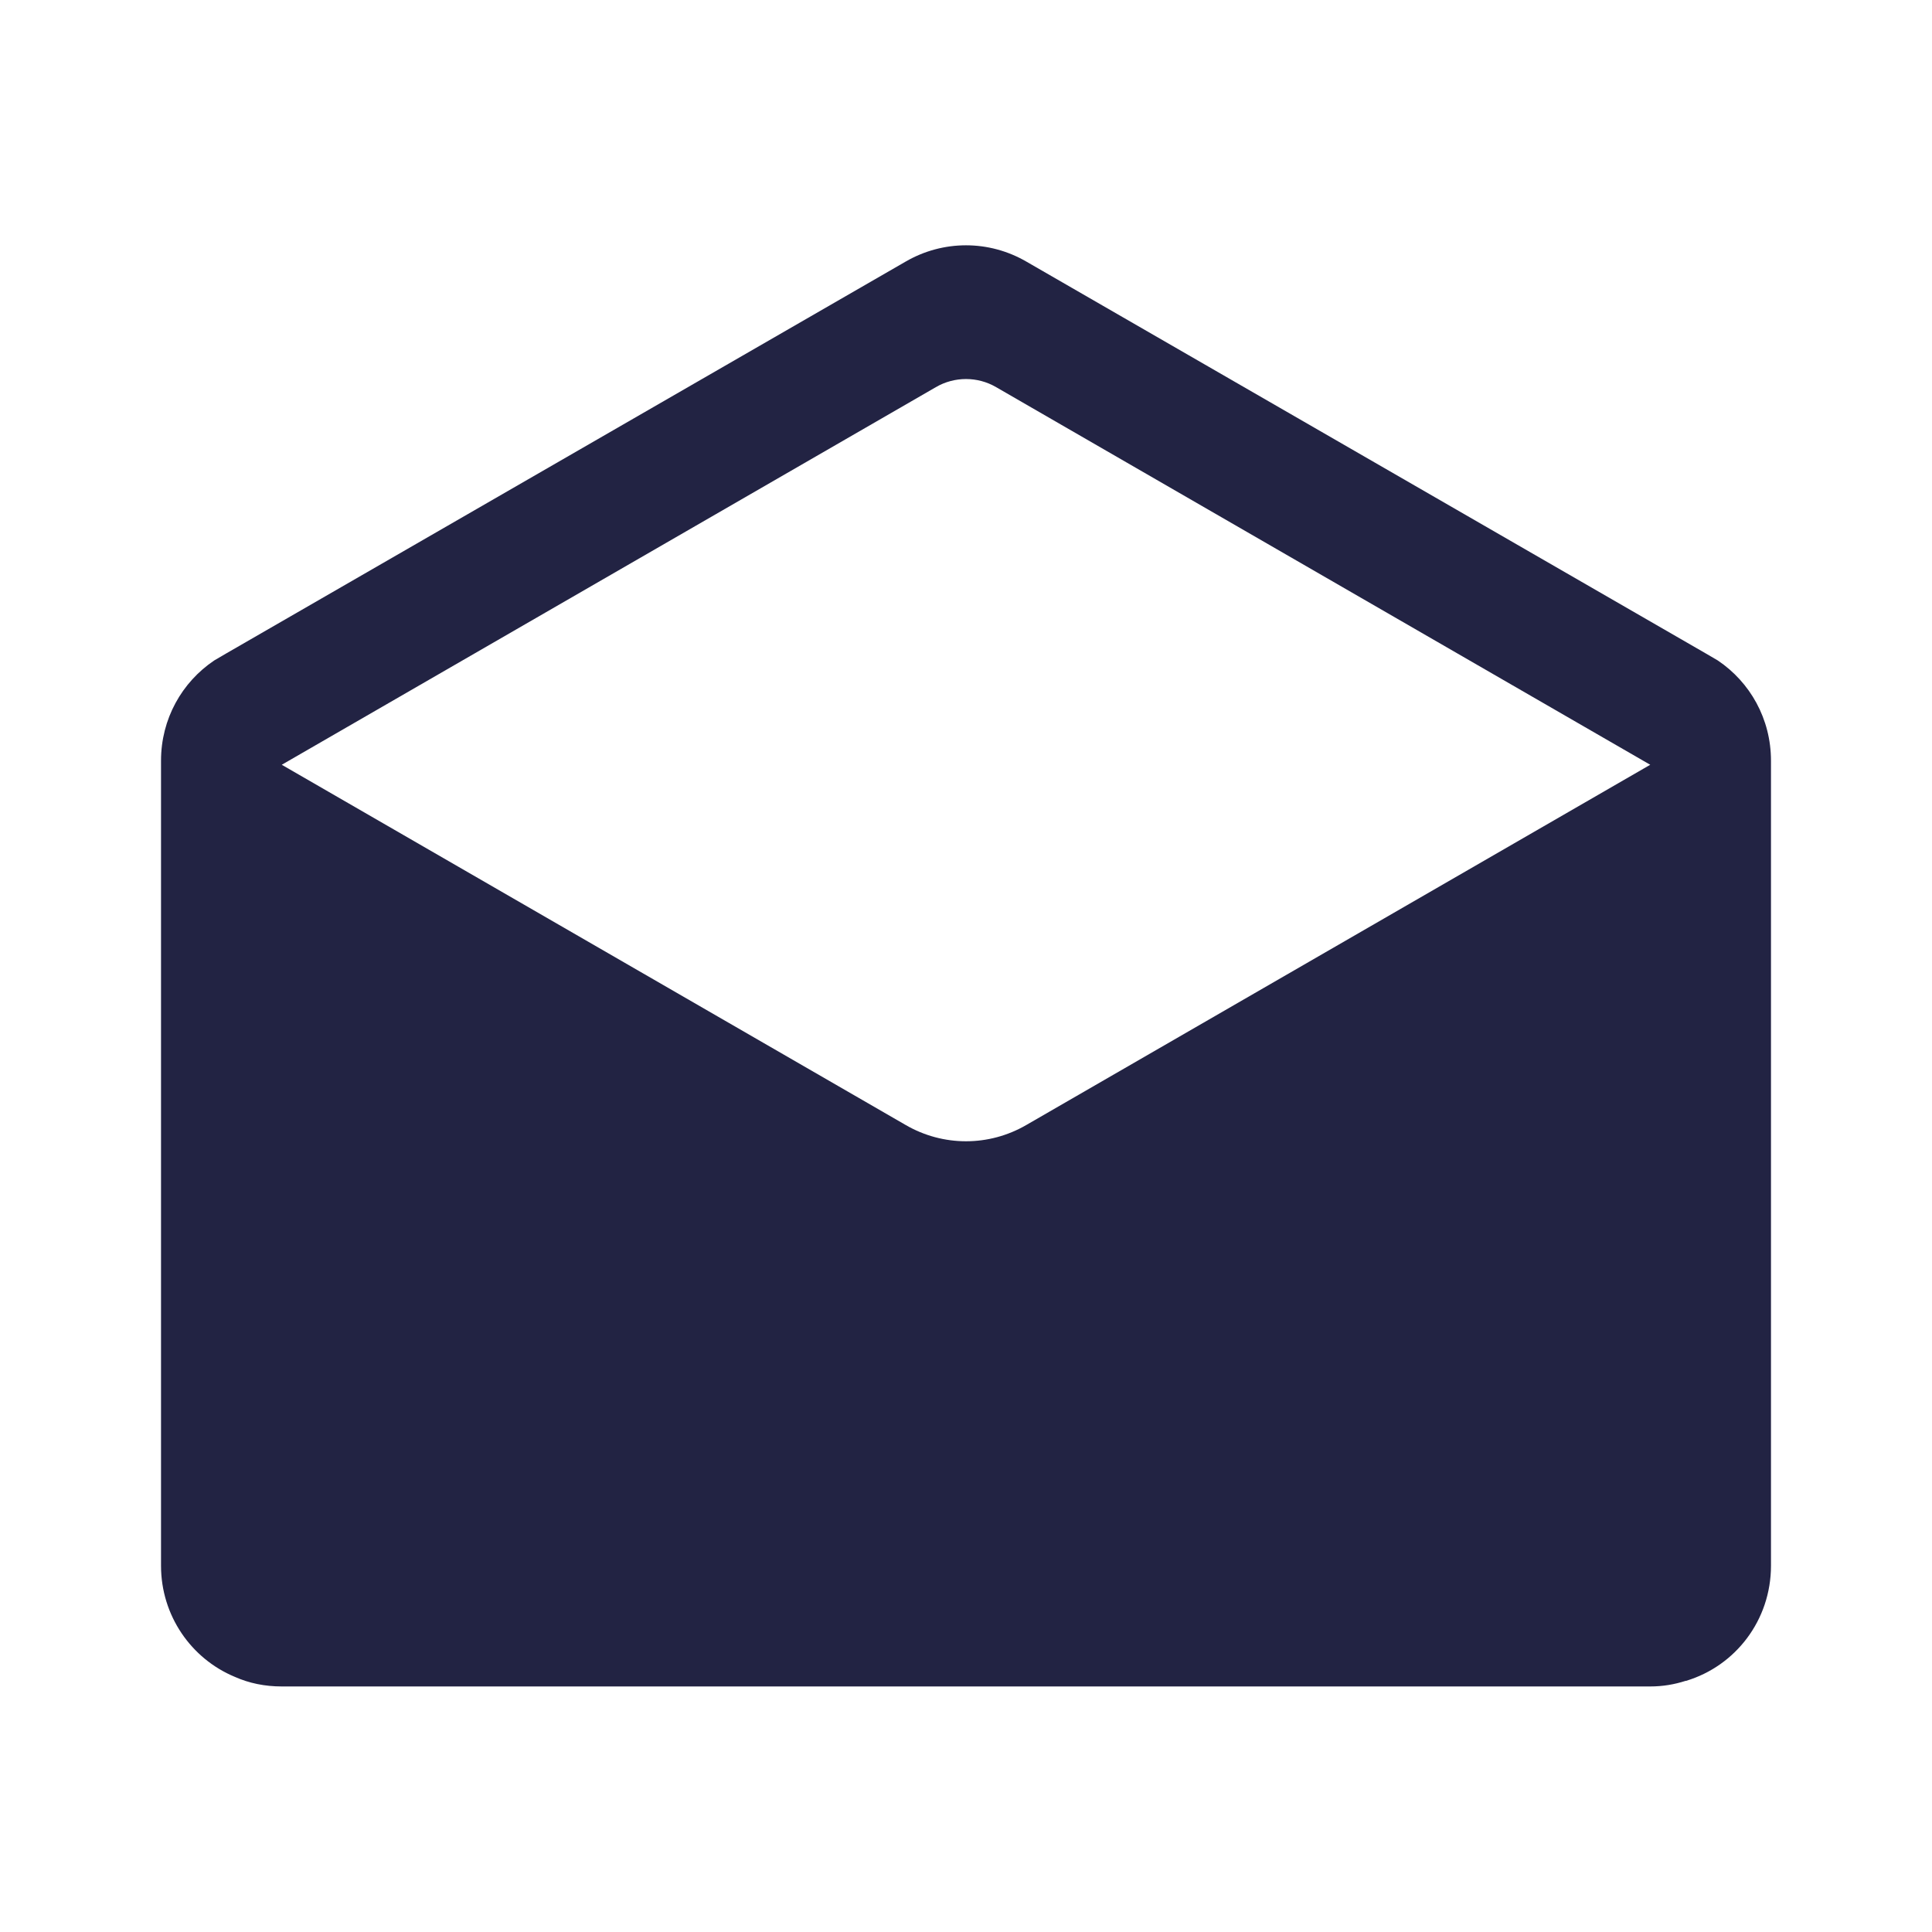 <svg width="32" height="32" viewBox="0 0 32 32" fill="none" xmlns="http://www.w3.org/2000/svg">
<path d="M28.453 10.94L28.26 10.827L17 4.333C16.38 3.973 15.62 3.973 15 4.333L3.74 10.827L3.547 10.94C3.013 11.3 2.667 11.907 2.667 12.6V25.933C2.667 26.76 3.167 27.473 3.887 27.773C4.127 27.88 4.387 27.933 4.667 27.933H27.333C27.54 27.933 27.733 27.9 27.92 27.84H27.927C28.747 27.593 29.333 26.833 29.333 25.933V12.6C29.333 11.907 28.987 11.3 28.453 10.94ZM15 18.633L4.667 12.667L15.5 6.413C15.807 6.233 16.193 6.233 16.5 6.413L27.333 12.667L17 18.633C16.38 18.993 15.62 18.993 15 18.633Z" fill="#222343"/>
</svg>
